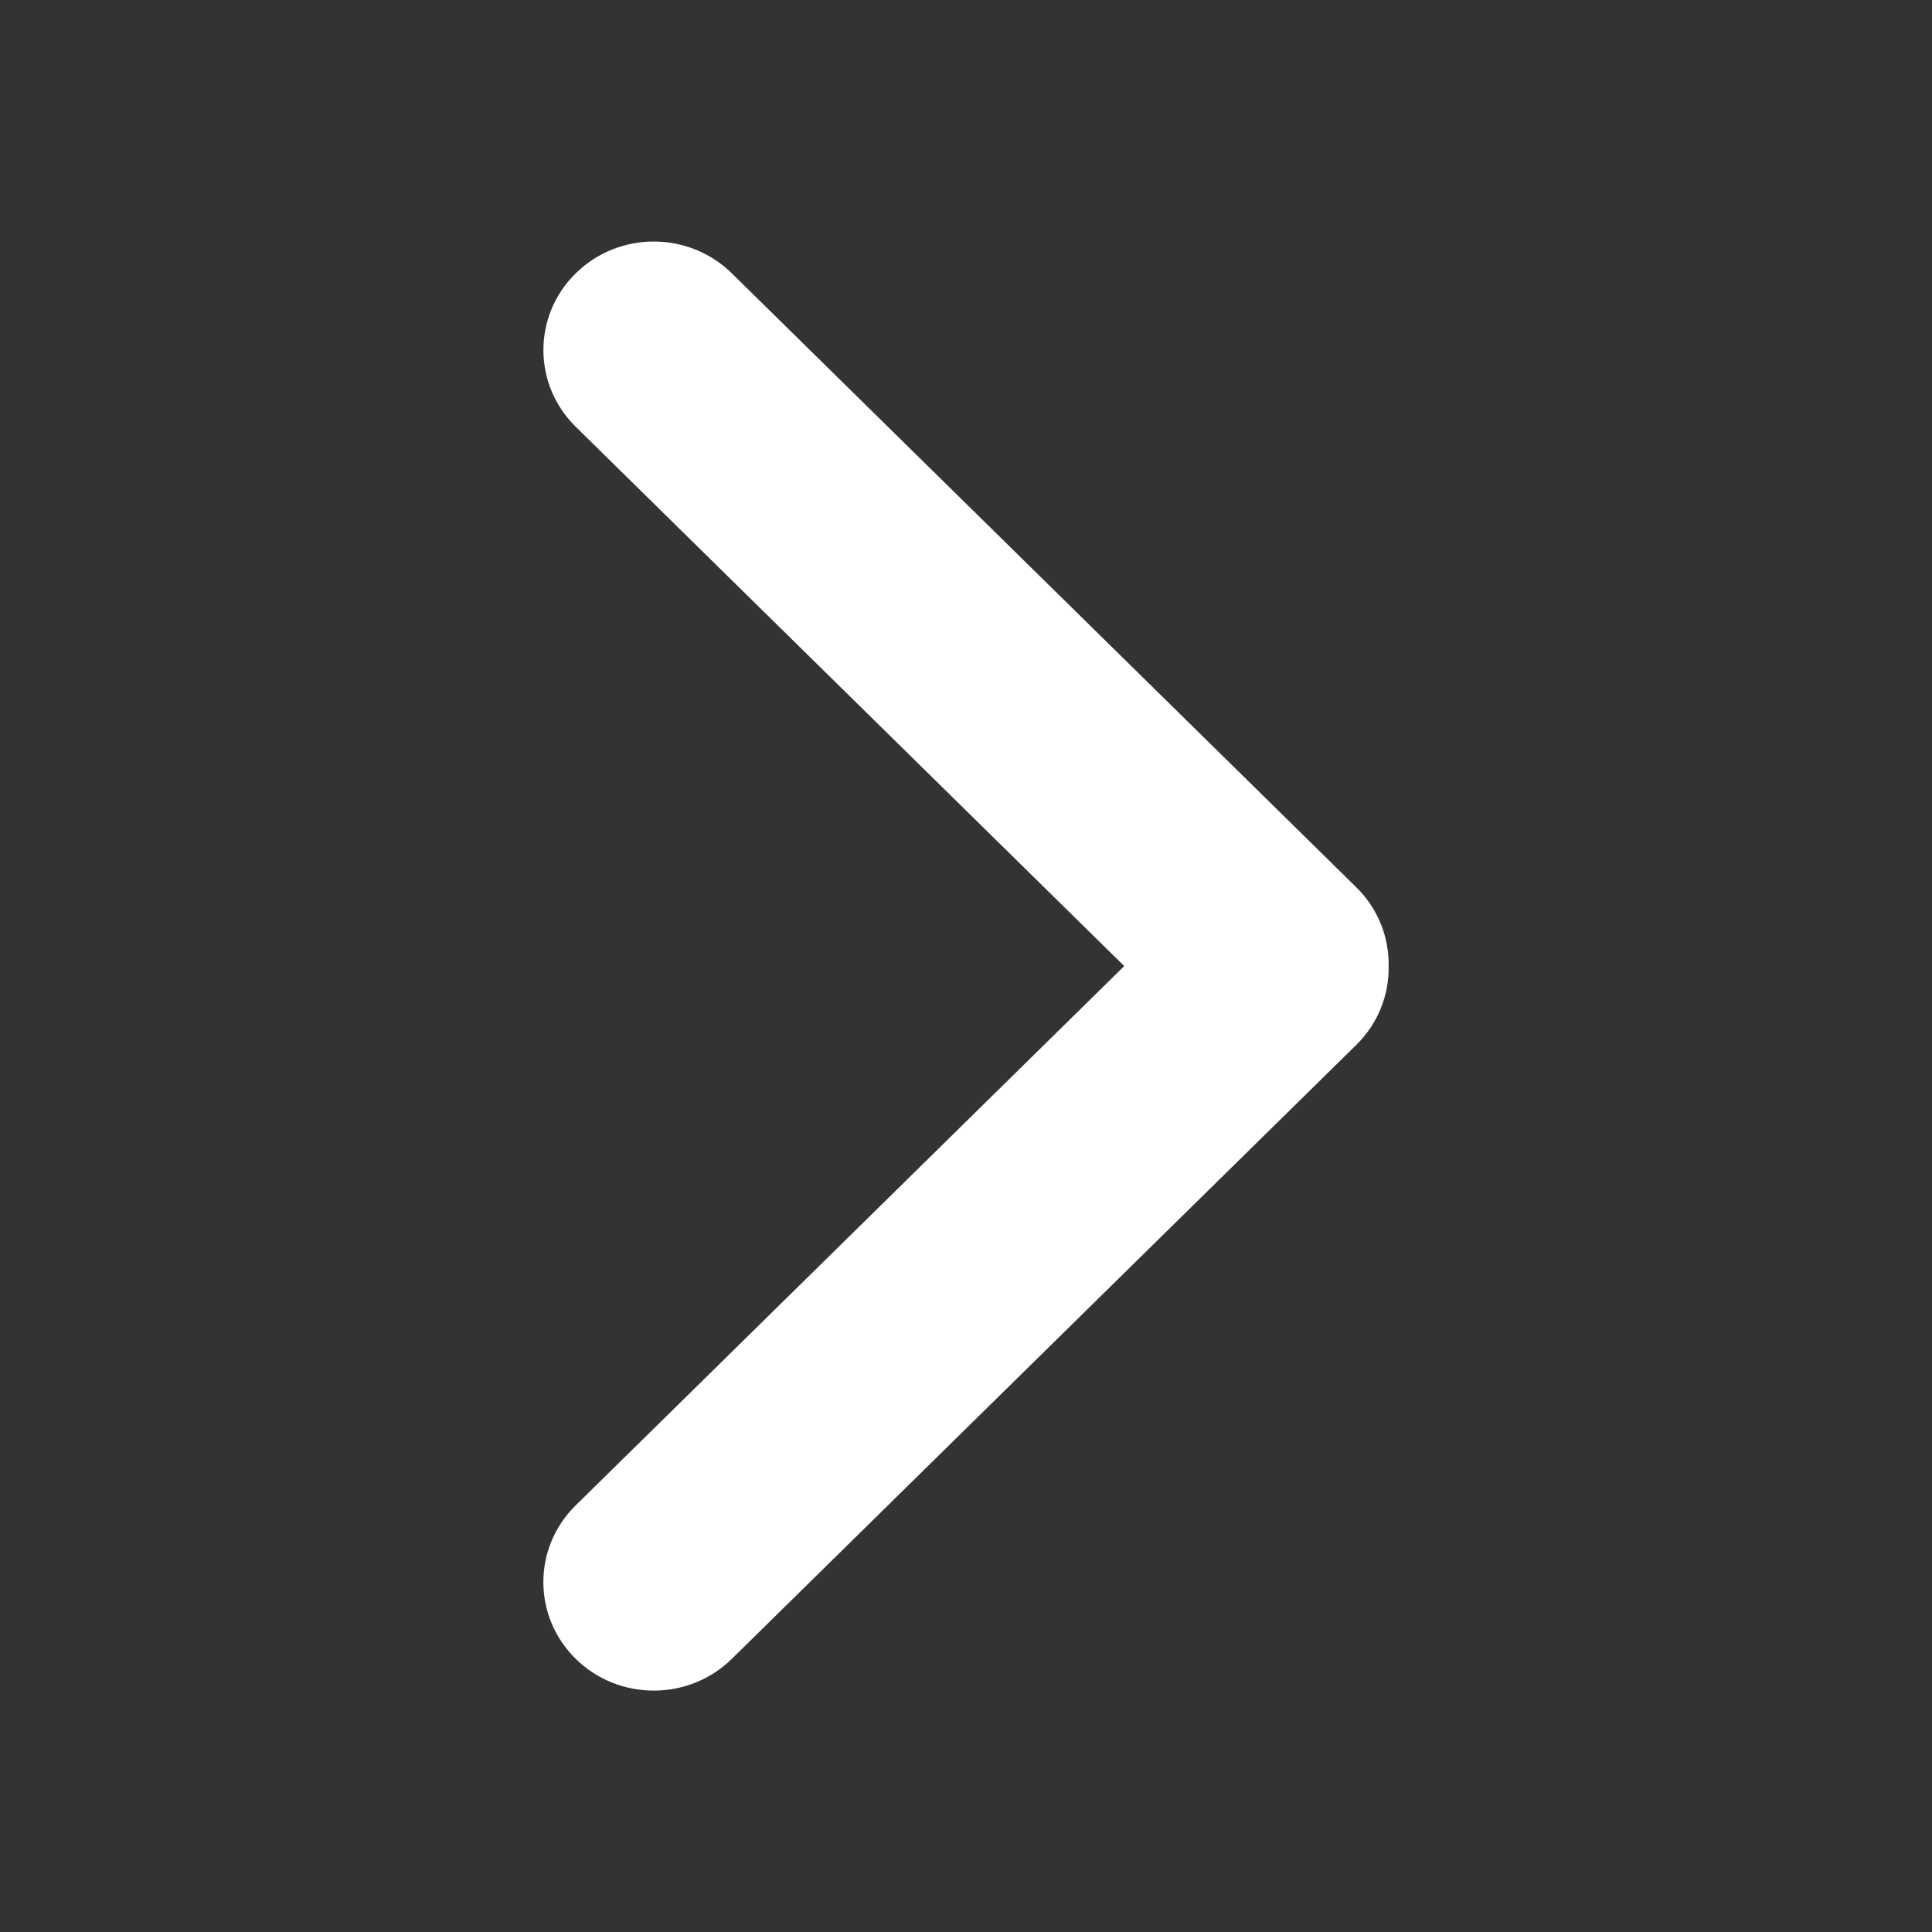 <svg width="32" height="32" viewBox="0 0 32 32" fill="none" xmlns="http://www.w3.org/2000/svg">
<rect x="0" y="0" width="32" height="32" fill="#333333" stroke="none"/>
<mask id="mask0" mask-type="alpha" maskUnits="userSpaceOnUse" x="0" y="0" width="32" height="32">
<rect x="32" width="32" height="32" transform="rotate(90 32 0)" fill="#FFFFFF"/>
</mask>
<g mask="url(#mask0)">
<path fill-rule="evenodd" clip-rule="evenodd" d="M9.536 24.933C8.821 25.635 8.821 26.773 9.536 27.476C10.25 28.177 11.407 28.177 12.121 27.476L22.464 17.307C22.83 16.947 23.009 16.473 23 16.002C23.009 15.53 22.83 15.056 22.464 14.696L12.121 4.527C11.407 3.825 10.25 3.825 9.536 4.527C8.822 5.229 8.822 6.367 9.536 7.069L18.621 16.001L9.536 24.933Z" fill="#FFFFFF"/>
</g>
</svg>
